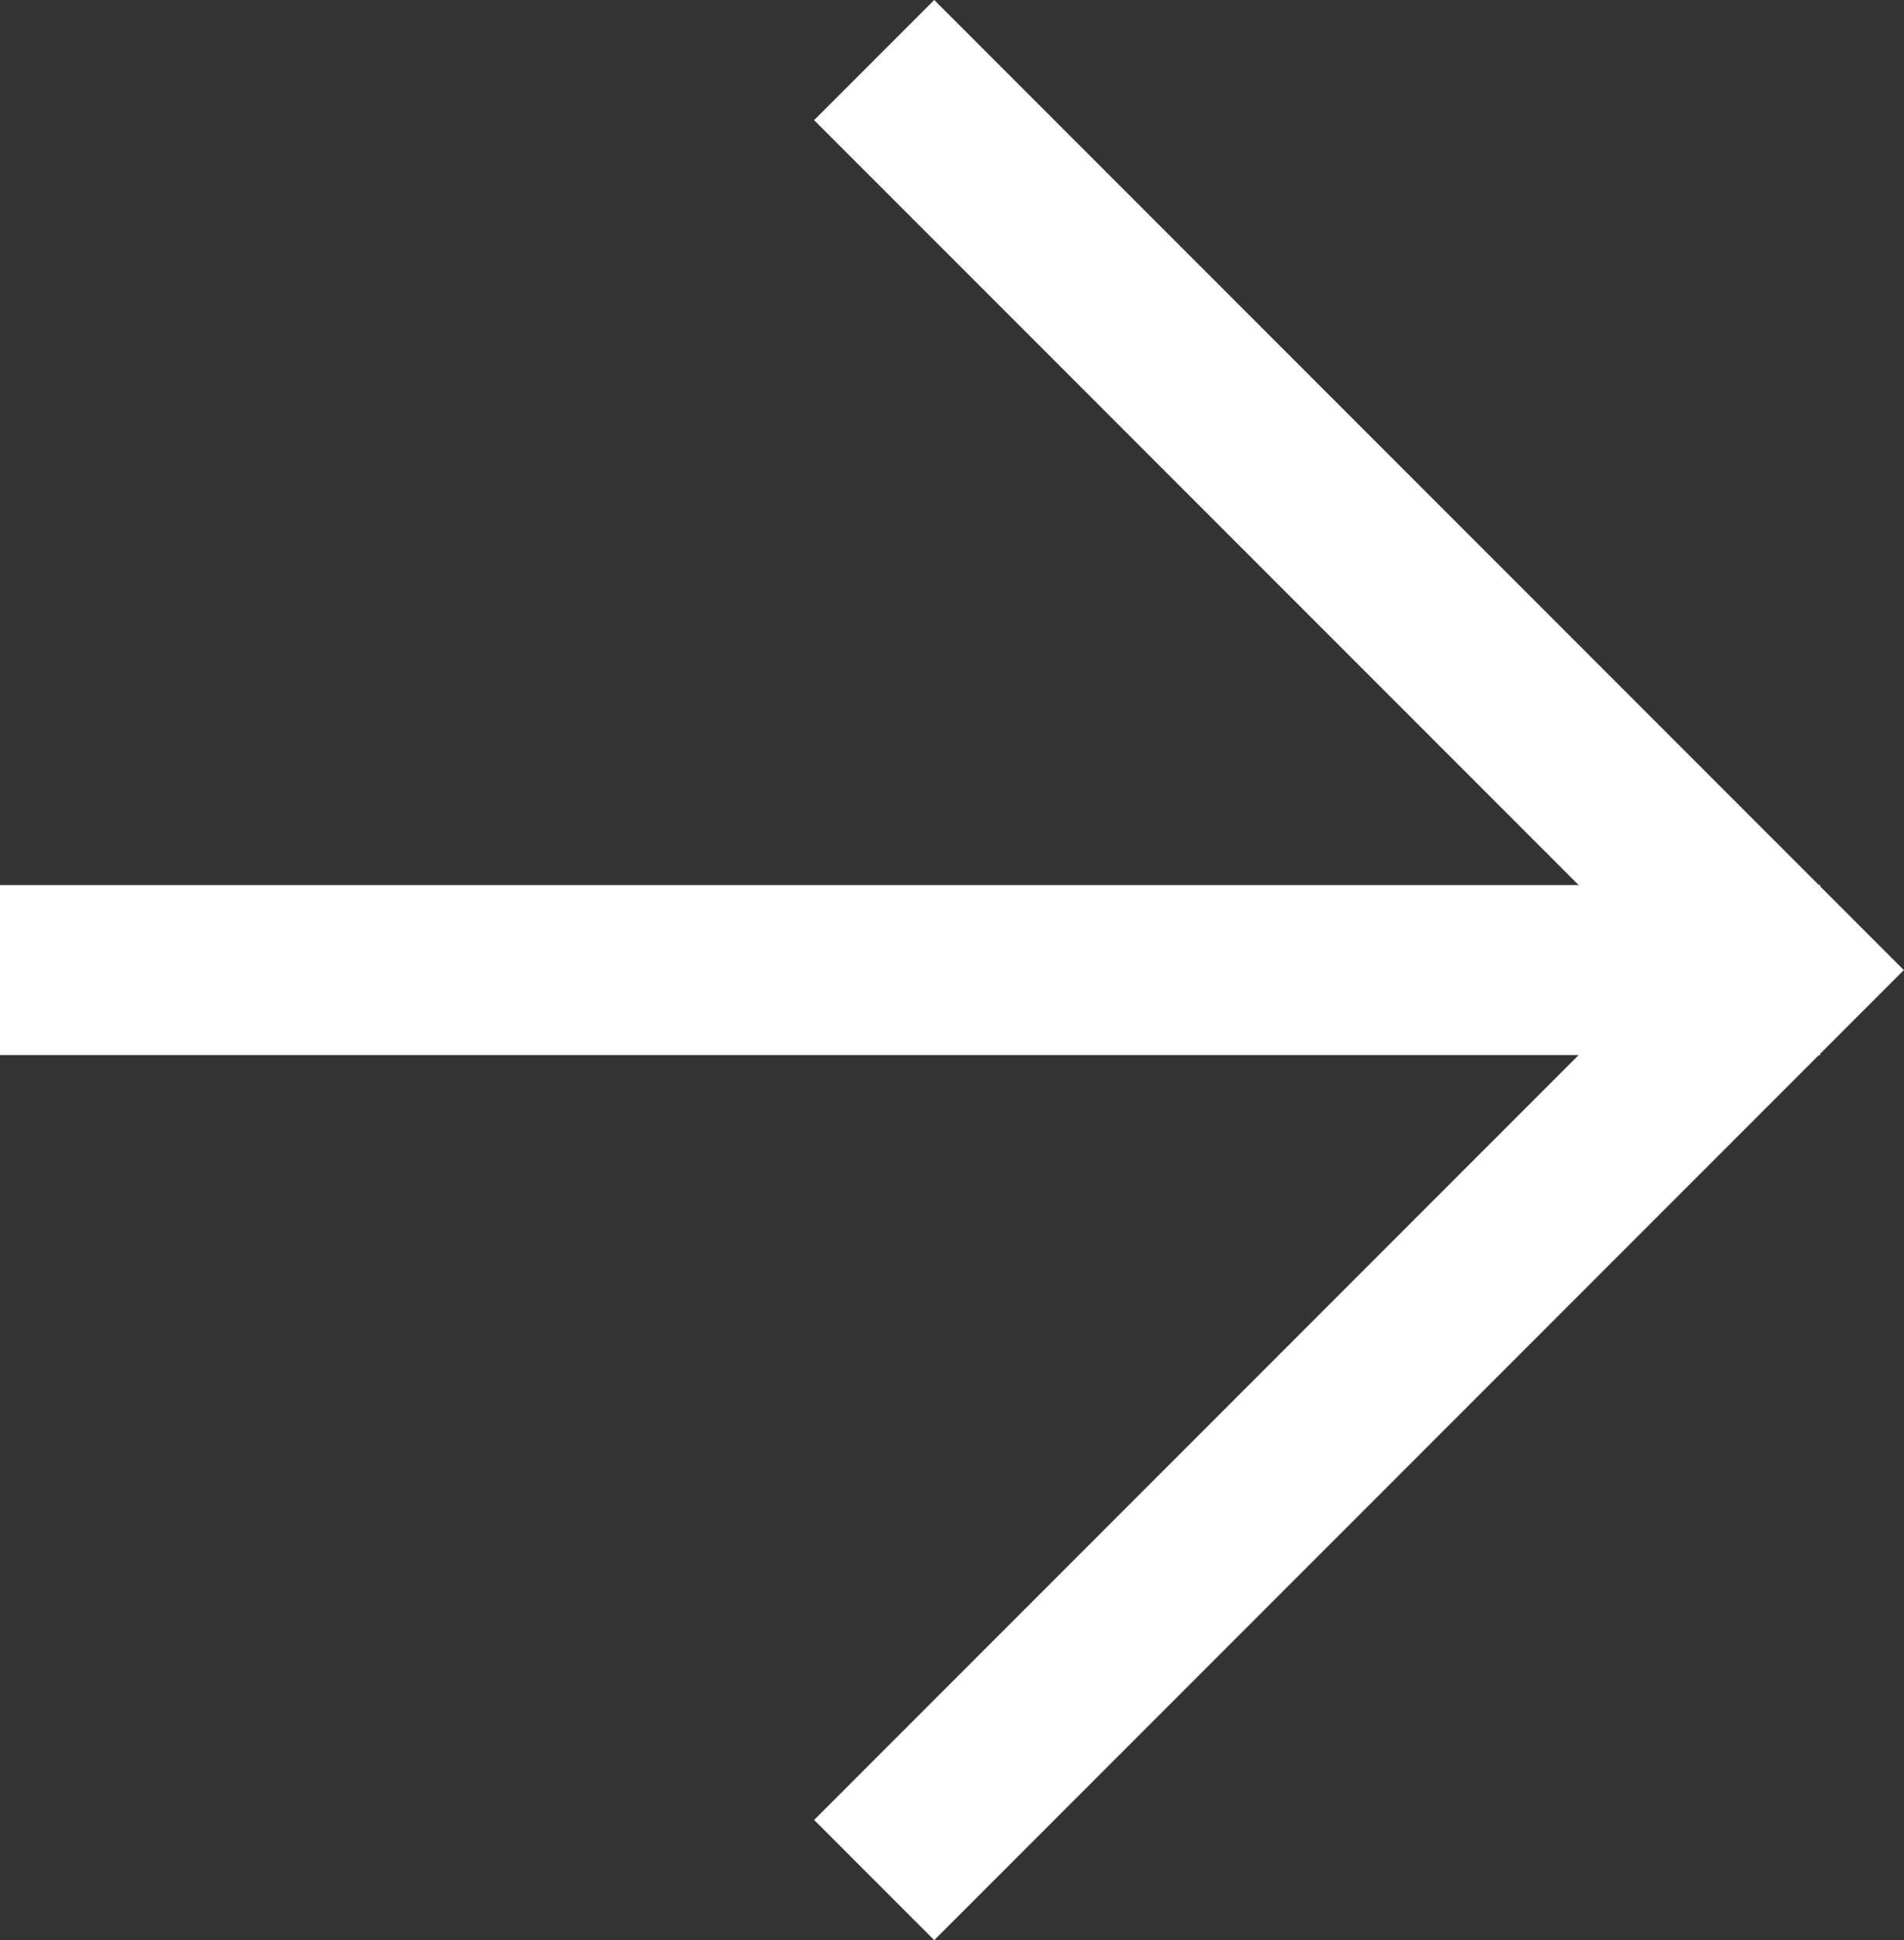 <svg xmlns="http://www.w3.org/2000/svg" width="11.207" height="11.414" viewBox="0 0 11.207 11.414"><rect x="0" y="0" width="11.207" height="11.414" fill="#333333" stroke="none"/><g transform="translate(-1154.863 -1211.799)"><path d="M8.179.707l5,5-5,5" transform="translate(1152.183 1211.799)" fill="none" stroke="#ffffff" stroke-linecap="square" stroke-miterlimit="10" stroke-width="1"></path><line x1="9.715" transform="translate(1155.362 1217.506)" fill="none" stroke="#ffffff" stroke-linecap="square" stroke-miterlimit="10" stroke-width="1"></line></g></svg>